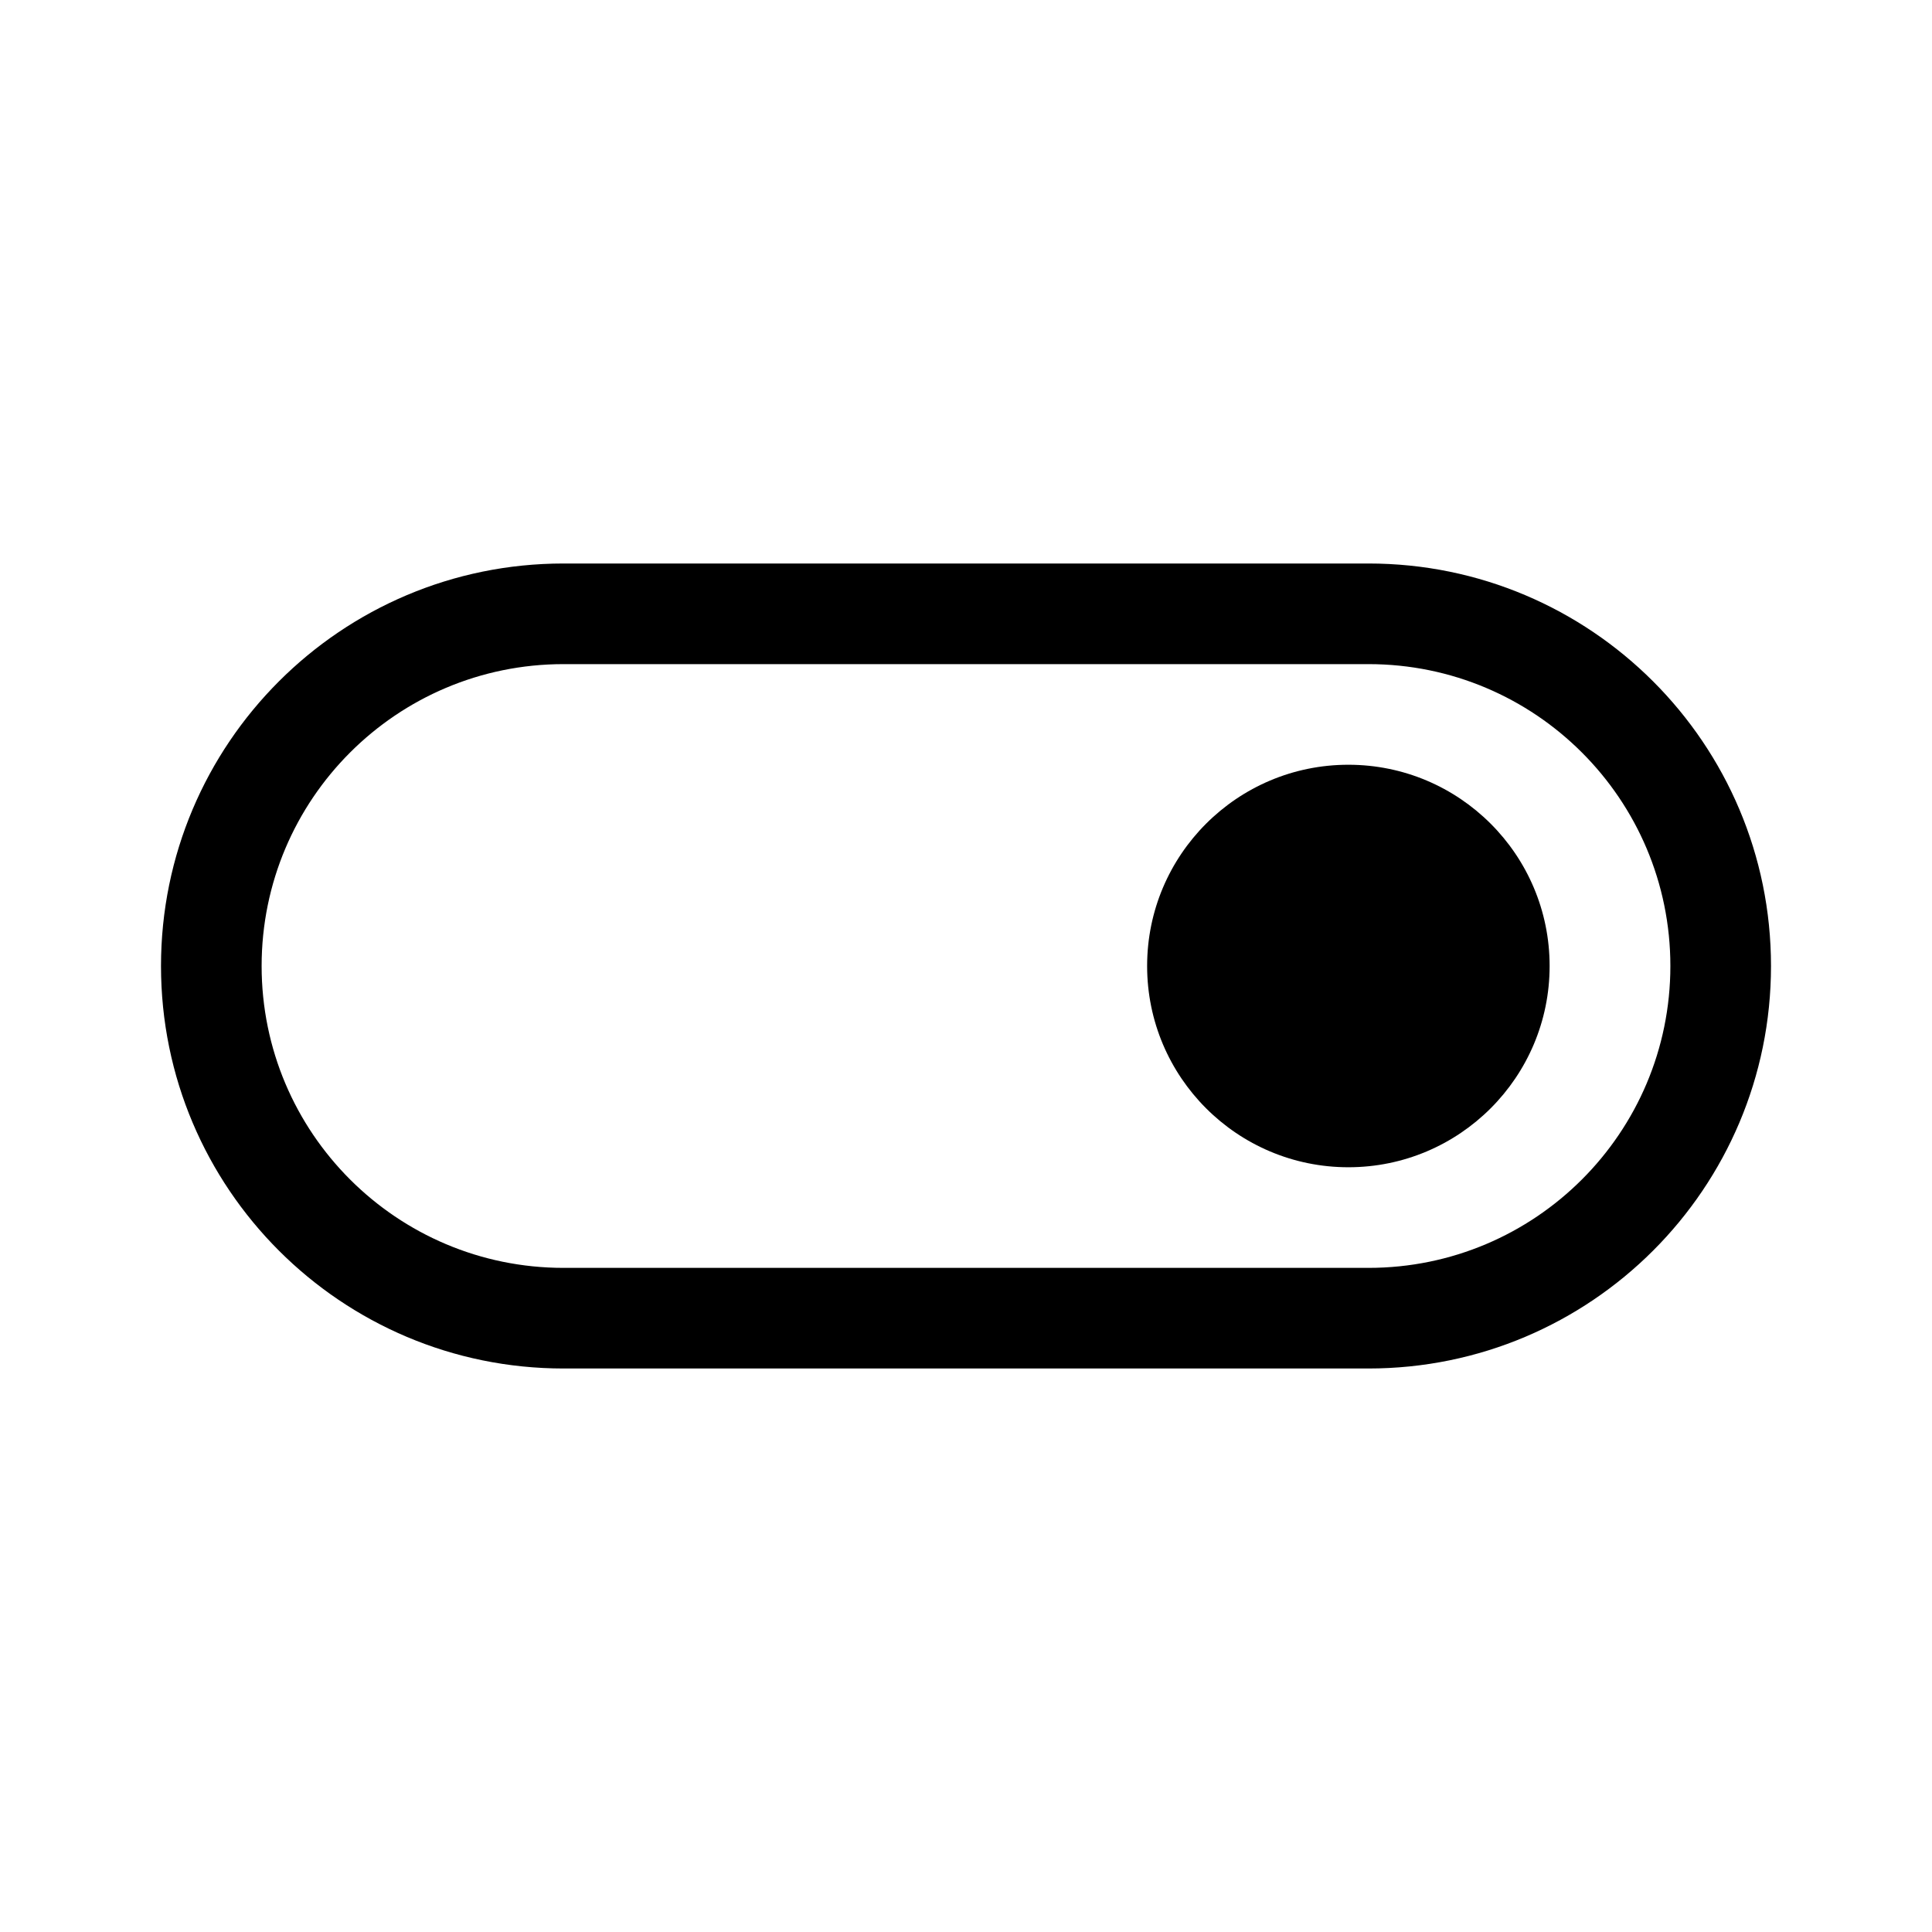 <svg viewBox="0 0 48 48" fill="none" xmlns="http://www.w3.org/2000/svg">
  <path d="M38.5 24C38.5 21.239 36.261 19 33.5 19C30.739 19 28.5 21.239 28.5 24C28.5 26.761 30.739 29 33.5 29C36.261 29 38.5 26.761 38.5 24Z" fill="currentColor" />
  <path d="M44 24C44 18.477 39.523 14 34 14H14C8.477 14 4 18.477 4 24C4 29.523 8.477 34 14 34H34C39.523 34 44 29.523 44 24ZM34 16.5C38.142 16.5 41.5 19.858 41.5 24C41.5 28.142 38.142 31.5 34 31.5H14C9.858 31.5 6.5 28.142 6.5 24C6.5 19.858 9.858 16.5 14 16.5H34Z" fill="currentColor" />
</svg>
